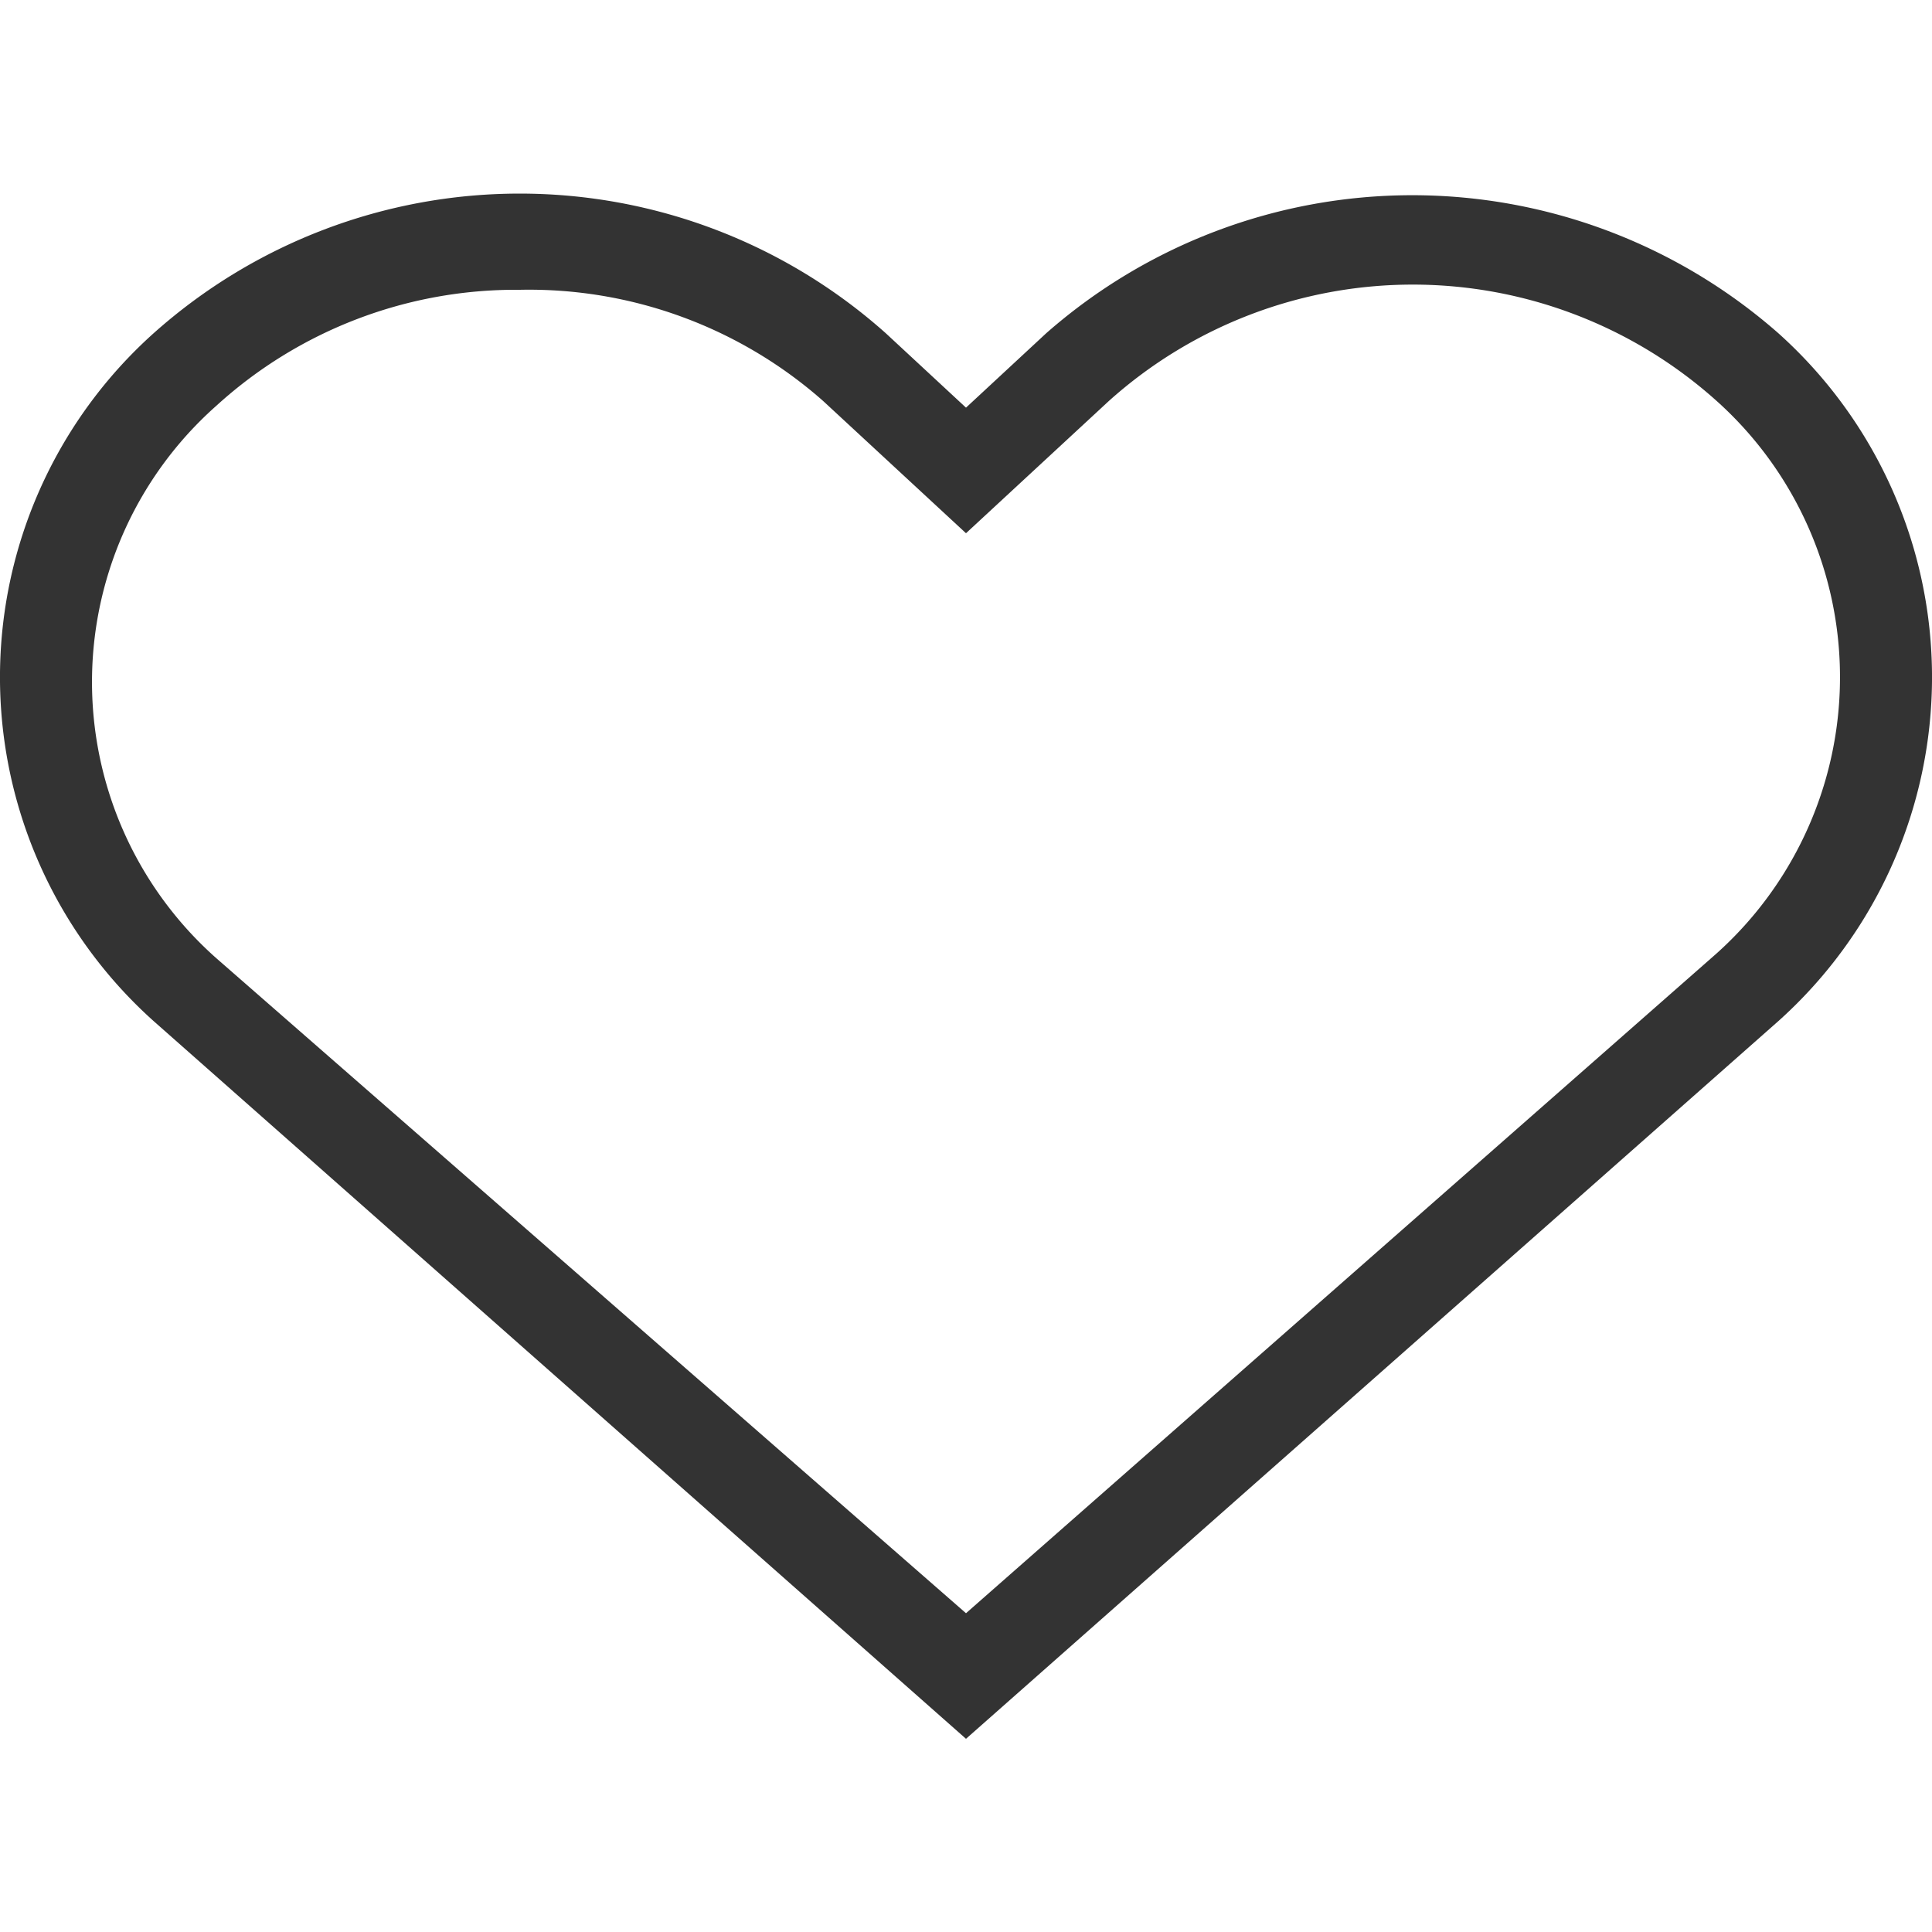 <svg xmlns="http://www.w3.org/2000/svg" viewBox="0 0 20 20"><g data-name="레이어 2"><path d="M10 18l-8.41-7.43a4.78 4.78 0 010-7.12 5.69 5.69 0 017.58 0l.83.77.83-.77a5.74 5.74 0 017.58 0 4.78 4.78 0 010 7.12zM5.38 3a4.6 4.6 0 00-3.14 1.2 3.82 3.82 0 000 5.72L10 16.7l7.77-6.83a3.84 3.84 0 000-5.72 4.71 4.71 0 00-6.29 0L10 5.52 8.52 4.15A4.6 4.6 0 005.38 3z" fill="#333" data-name="레이어 1"/></g></svg>